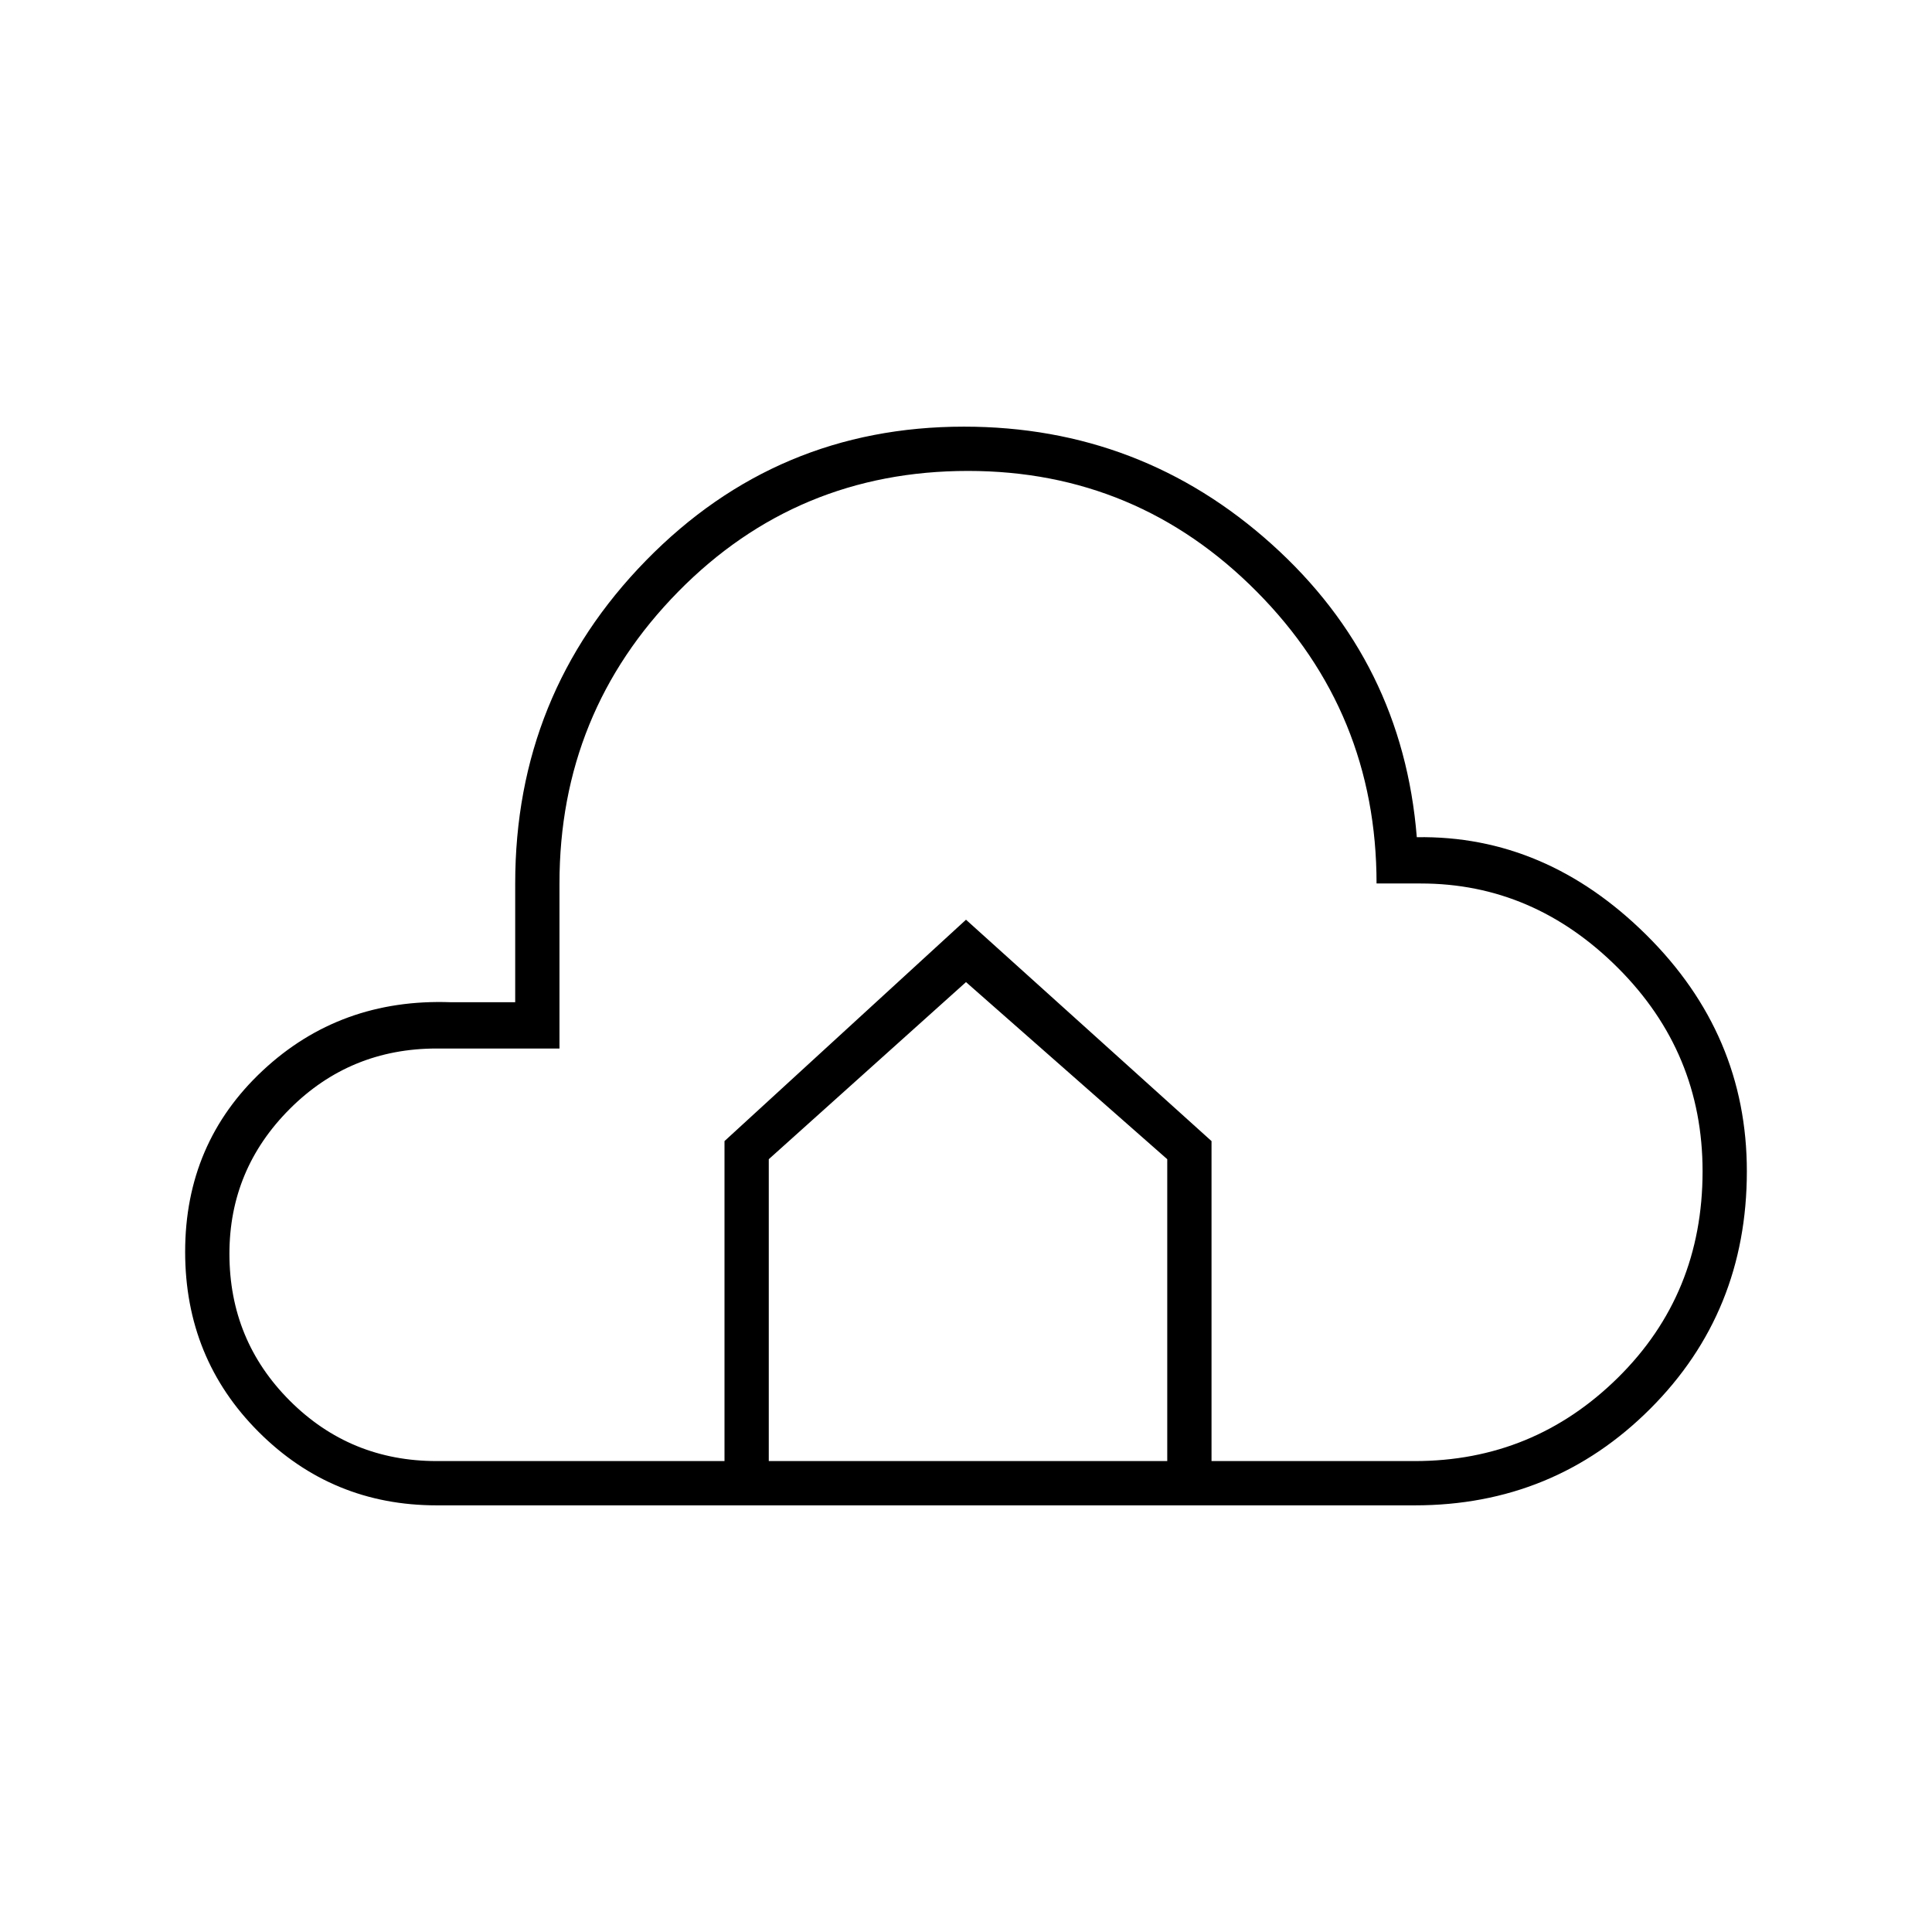<svg xmlns="http://www.w3.org/2000/svg" height="48" width="48"><path d="M10.85 37.4Q8.25 37.4 6.425 35.575Q4.6 33.75 4.6 31.1Q4.6 28.4 6.525 26.6Q8.45 24.8 11.2 24.9H12.8V21.95Q12.8 17.25 16.05 13.925Q19.3 10.6 23.95 10.6Q28.35 10.6 31.6 13.525Q34.85 16.45 35.2 20.8Q38.4 20.75 40.9 23.225Q43.4 25.7 43.4 29.1Q43.4 32.6 41 35Q38.6 37.4 35.15 37.4ZM10.85 36.3H18V28.35L24 22.85L30.1 28.35V36.3H35.15Q38.1 36.3 40.2 34.225Q42.3 32.15 42.3 29.1Q42.3 26.15 40.2 24.05Q38.1 21.95 35.3 21.95H34.2Q34.2 17.7 31.225 14.7Q28.25 11.7 24.05 11.7Q19.8 11.7 16.85 14.7Q13.9 17.7 13.9 21.95V26.05H10.85Q8.7 26.05 7.2 27.55Q5.7 29.05 5.7 31.15Q5.7 33.3 7.2 34.8Q8.7 36.3 10.85 36.3ZM19.1 36.3H29V28.8L24 24.4L19.1 28.8Z"/></svg>